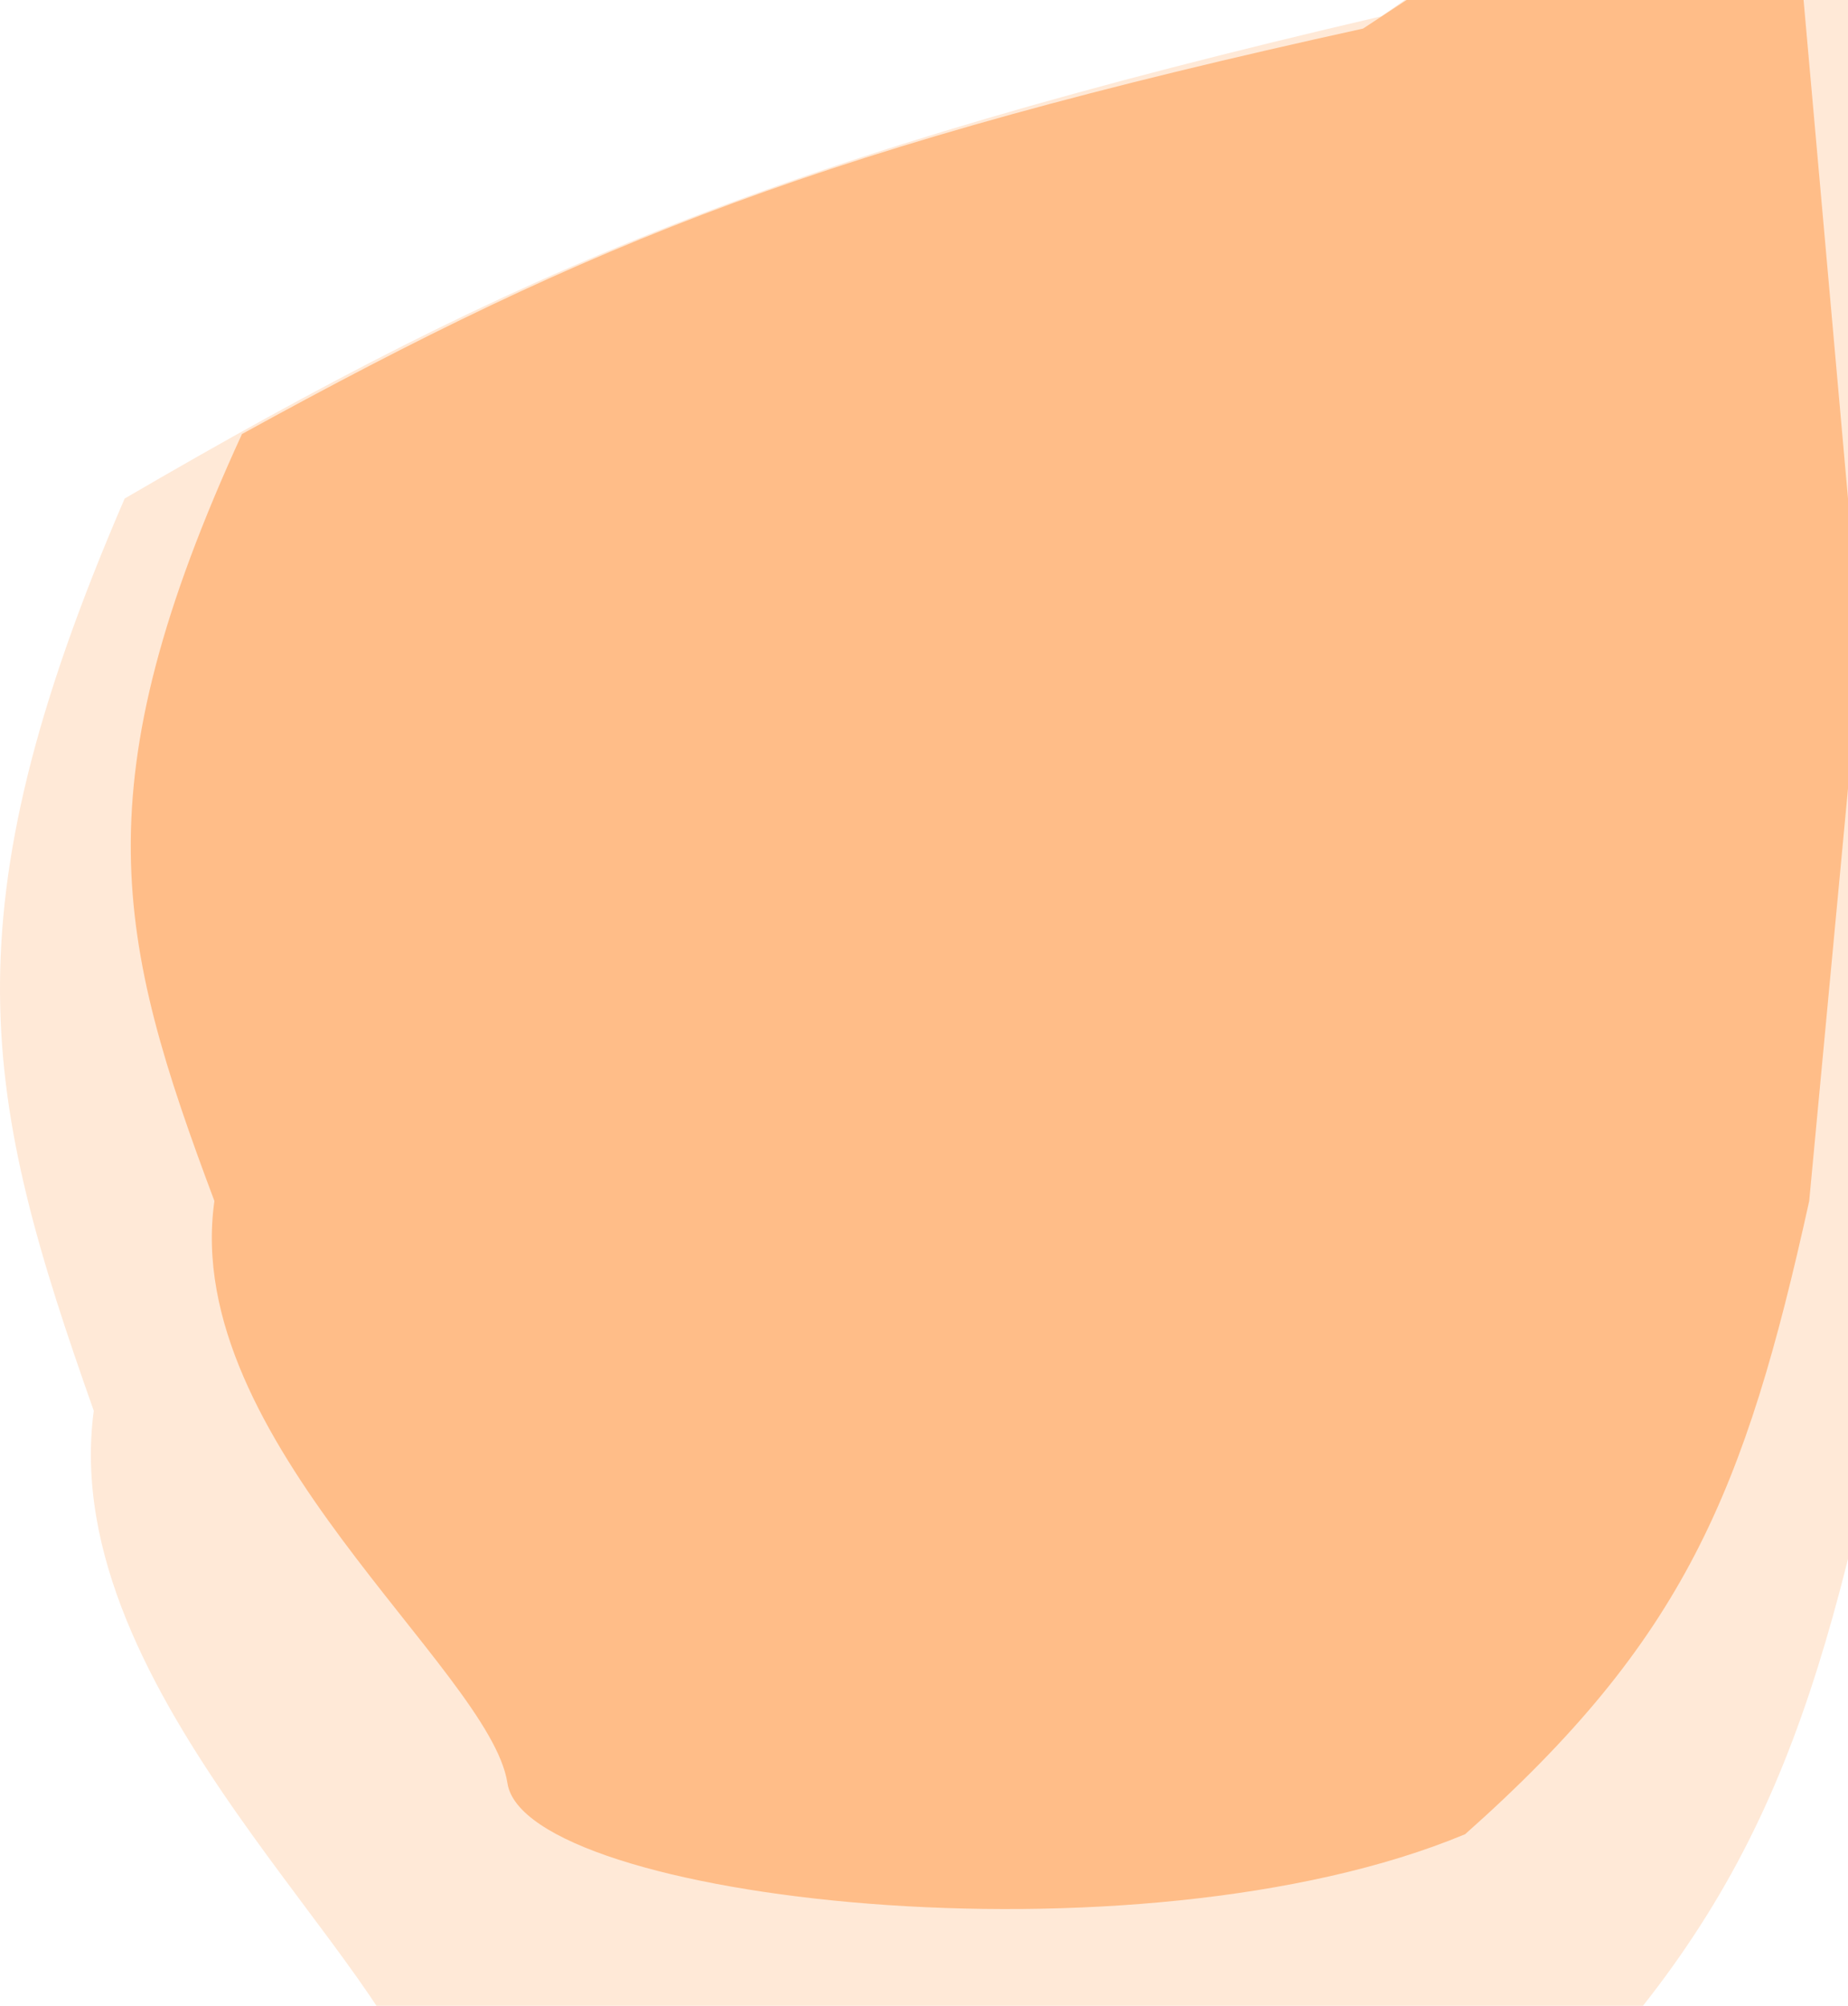 <svg width="905" height="982" viewBox="0 0 905 982" fill="none" xmlns="http://www.w3.org/2000/svg">
<path d="M118.5 212.5C290.863 117.798 404.771 71.758 667.5 14L872.5 -120.5L911.5 317L886 588C854.575 730.61 824.695 802.884 717.5 898C556.696 965.034 257.098 930.114 248.5 873C240.163 817.613 88.414 704.841 105 588C56.982 460.029 39.314 385.035 118.5 212.5Z" fill="#FF7200" fill-opacity="0.37"/>
<path d="M61.054 244.075C254.272 131.435 381.962 76.674 676.478 7.976L906.281 -152L950 368.369L921.415 690.7C886.187 860.322 852.692 946.286 732.528 1059.42C552.268 1139.15 216.421 1097.62 206.783 1029.68C197.437 963.805 27.328 829.672 45.921 690.7C-7.907 538.489 -27.713 449.291 61.054 244.075Z" fill="#FF7200" fill-opacity="0.16"/>
</svg>
